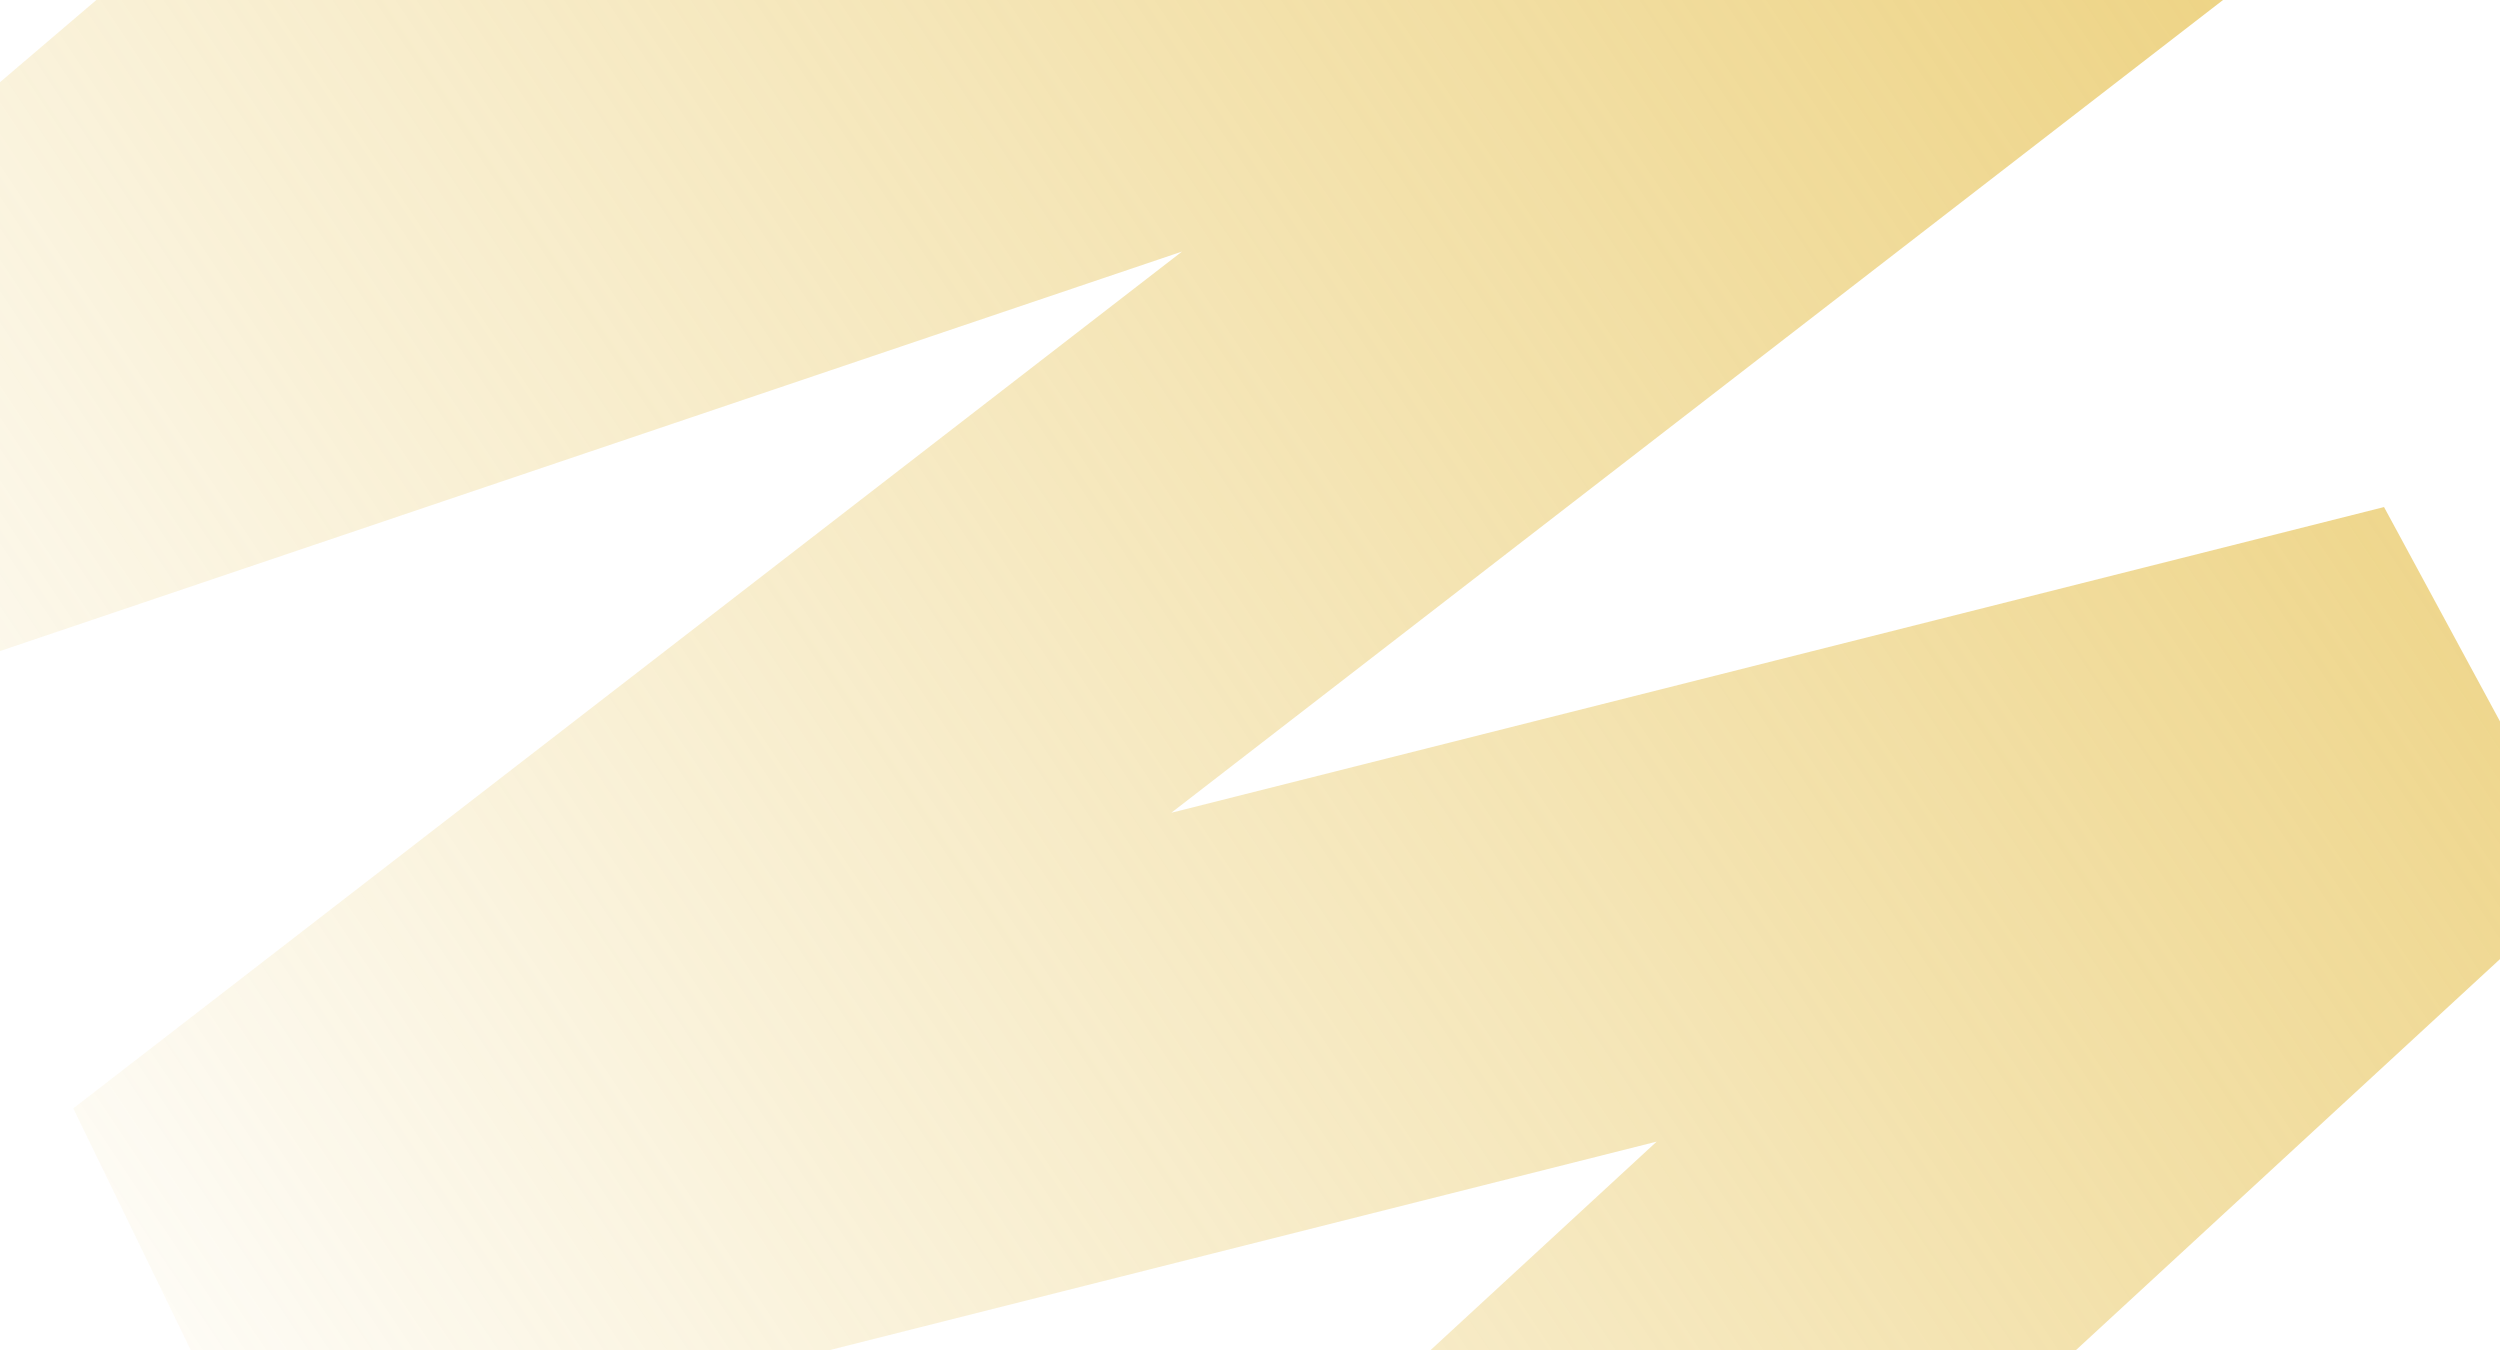 <svg width="400" height="216" viewBox="0 0 400 216" fill="none" xmlns="http://www.w3.org/2000/svg">
<path d="M88.386 -214L-44 -48.251L271.986 -172.867L-15.66 72.515L375.83 -59.801L33.124 205.033L390 115.067L194.862 295" stroke="url(#paint0_linear_1_102)" stroke-width="70" stroke-miterlimit="1.155"/>
<defs>
<linearGradient id="paint0_linear_1_102" x1="421.69" y1="-419.476" x2="-166.34" y2="-25.744" gradientUnits="userSpaceOnUse">
<stop stop-color="#E2B735"/>
<stop offset="1" stop-color="#E2B735" stop-opacity="0.01"/>
<stop offset="1" stop-color="#E2B735" stop-opacity="0"/>
</linearGradient>
</defs>
</svg>
